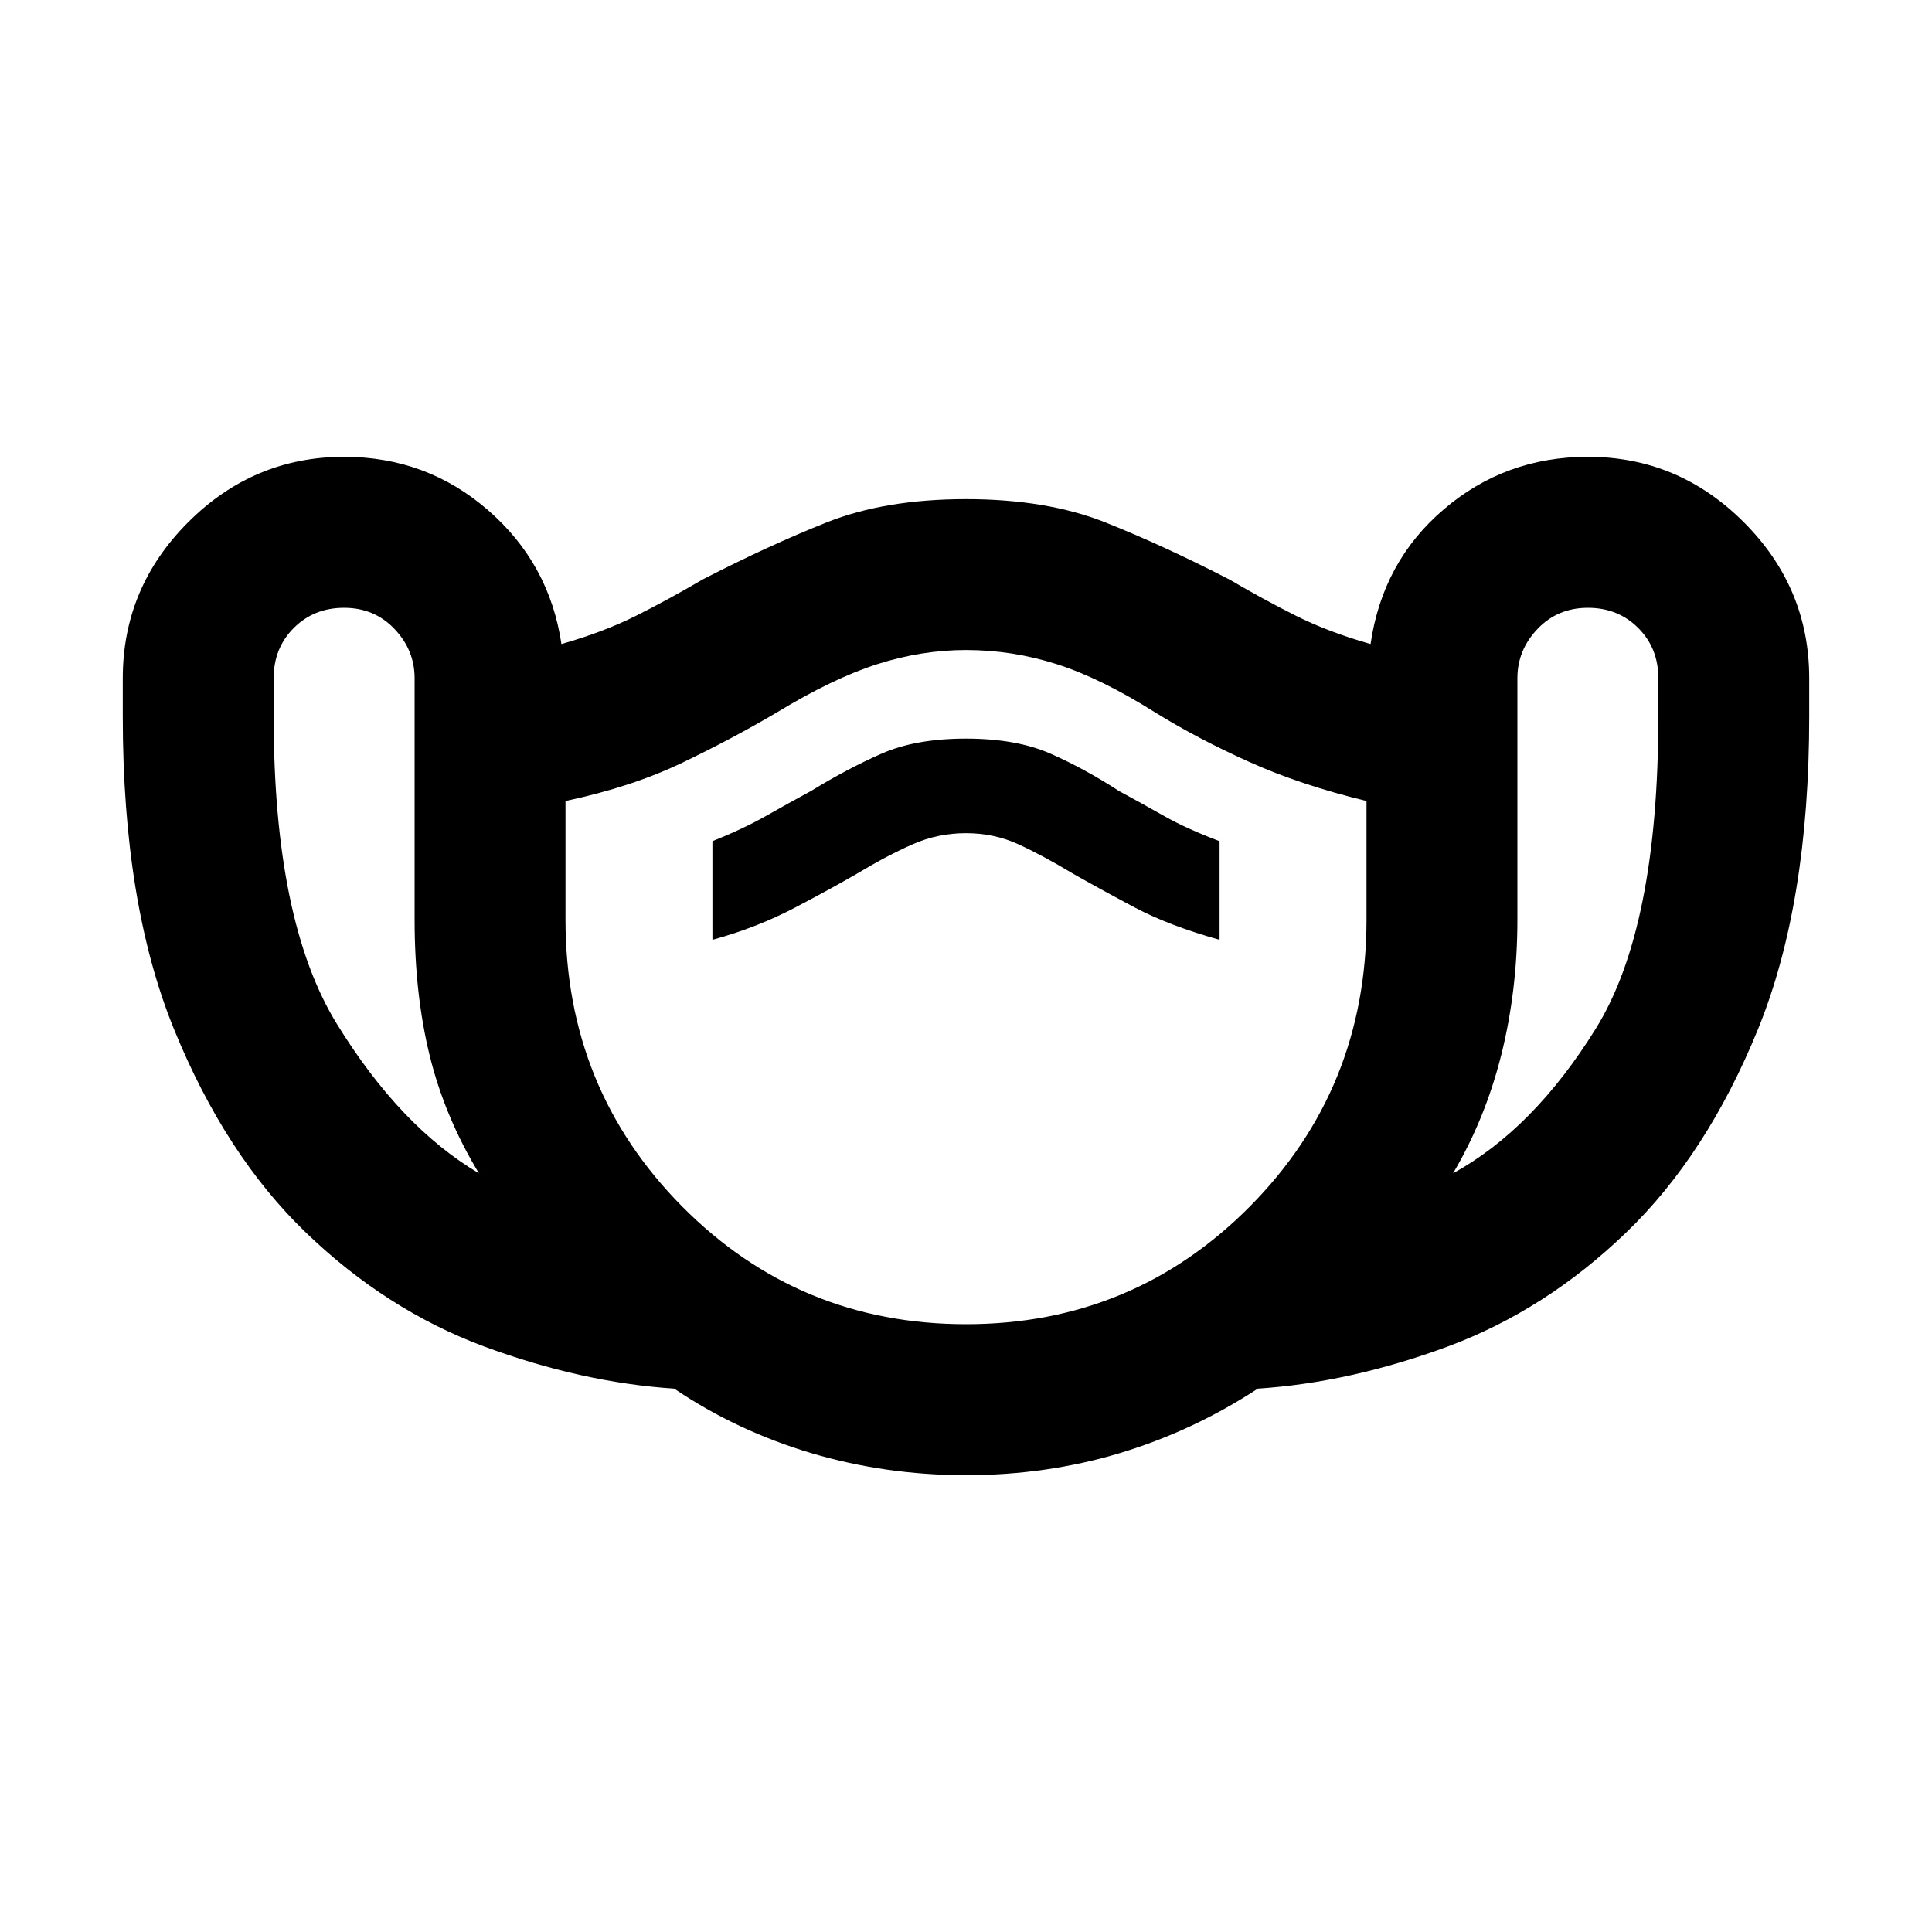 <svg xmlns="http://www.w3.org/2000/svg" height="20" width="20"><path d="M10 15.271Q9.167 15.271 8.396 15.042Q7.625 14.812 6.979 14.375Q6.021 14.312 5.01 13.938Q4 13.562 3.167 12.76Q2.333 11.958 1.802 10.656Q1.271 9.354 1.271 7.417V7.021Q1.271 6.083 1.948 5.406Q2.625 4.729 3.562 4.729Q4.417 4.729 5.052 5.281Q5.688 5.833 5.812 6.667Q6.25 6.542 6.583 6.375Q6.917 6.208 7.271 6Q7.958 5.646 8.562 5.406Q9.167 5.167 10 5.167Q10.833 5.167 11.438 5.406Q12.042 5.646 12.729 6Q13.083 6.208 13.417 6.375Q13.75 6.542 14.188 6.667Q14.312 5.812 14.948 5.271Q15.583 4.729 16.438 4.729Q17.375 4.729 18.052 5.406Q18.729 6.083 18.729 7.021V7.417Q18.729 9.354 18.198 10.656Q17.667 11.958 16.833 12.76Q16 13.562 14.99 13.938Q13.979 14.312 13.021 14.375Q12.354 14.812 11.594 15.042Q10.833 15.271 10 15.271ZM4.958 12.146Q4.604 11.562 4.448 10.927Q4.292 10.292 4.292 9.521V7.021Q4.292 6.729 4.083 6.51Q3.875 6.292 3.562 6.292Q3.25 6.292 3.042 6.5Q2.833 6.708 2.833 7.021V7.417Q2.833 9.542 3.49 10.604Q4.146 11.667 4.958 12.146ZM10 13.708Q11.729 13.708 12.938 12.49Q14.146 11.271 14.146 9.521V8.292Q13.458 8.125 12.927 7.885Q12.396 7.646 11.958 7.375Q11.396 7.021 10.938 6.875Q10.479 6.729 10 6.729Q9.542 6.729 9.083 6.875Q8.625 7.021 8.042 7.375Q7.583 7.646 7.062 7.896Q6.542 8.146 5.854 8.292V9.521Q5.854 11.271 7.062 12.49Q8.271 13.708 10 13.708ZM15.042 12.146Q15.875 11.688 16.521 10.646Q17.167 9.604 17.167 7.417V7.021Q17.167 6.708 16.958 6.5Q16.75 6.292 16.438 6.292Q16.125 6.292 15.917 6.51Q15.708 6.729 15.708 7.021V9.521Q15.708 10.25 15.542 10.917Q15.375 11.583 15.042 12.146ZM7.375 9.729Q7.833 9.604 8.229 9.396Q8.625 9.188 8.875 9.042Q9.188 8.854 9.448 8.74Q9.708 8.625 10 8.625Q10.292 8.625 10.542 8.74Q10.792 8.854 11.104 9.042Q11.396 9.208 11.75 9.396Q12.104 9.583 12.625 9.729V8.708Q12.292 8.583 12.052 8.448Q11.812 8.312 11.583 8.188Q11.229 7.958 10.875 7.802Q10.521 7.646 10 7.646Q9.479 7.646 9.125 7.802Q8.771 7.958 8.396 8.188Q8.167 8.312 7.927 8.448Q7.688 8.583 7.375 8.708ZM10 10.208Q10 10.208 10 10.208Q10 10.208 10 10.208Q10 10.208 10 10.208Q10 10.208 10 10.208Q10 10.208 10 10.208Q10 10.208 10 10.208Q10 10.208 10 10.208Q10 10.208 10 10.208Q10 10.208 10 10.208Q10 10.208 10 10.208Q10 10.208 10 10.208Q10 10.208 10 10.208Z"/></svg>
